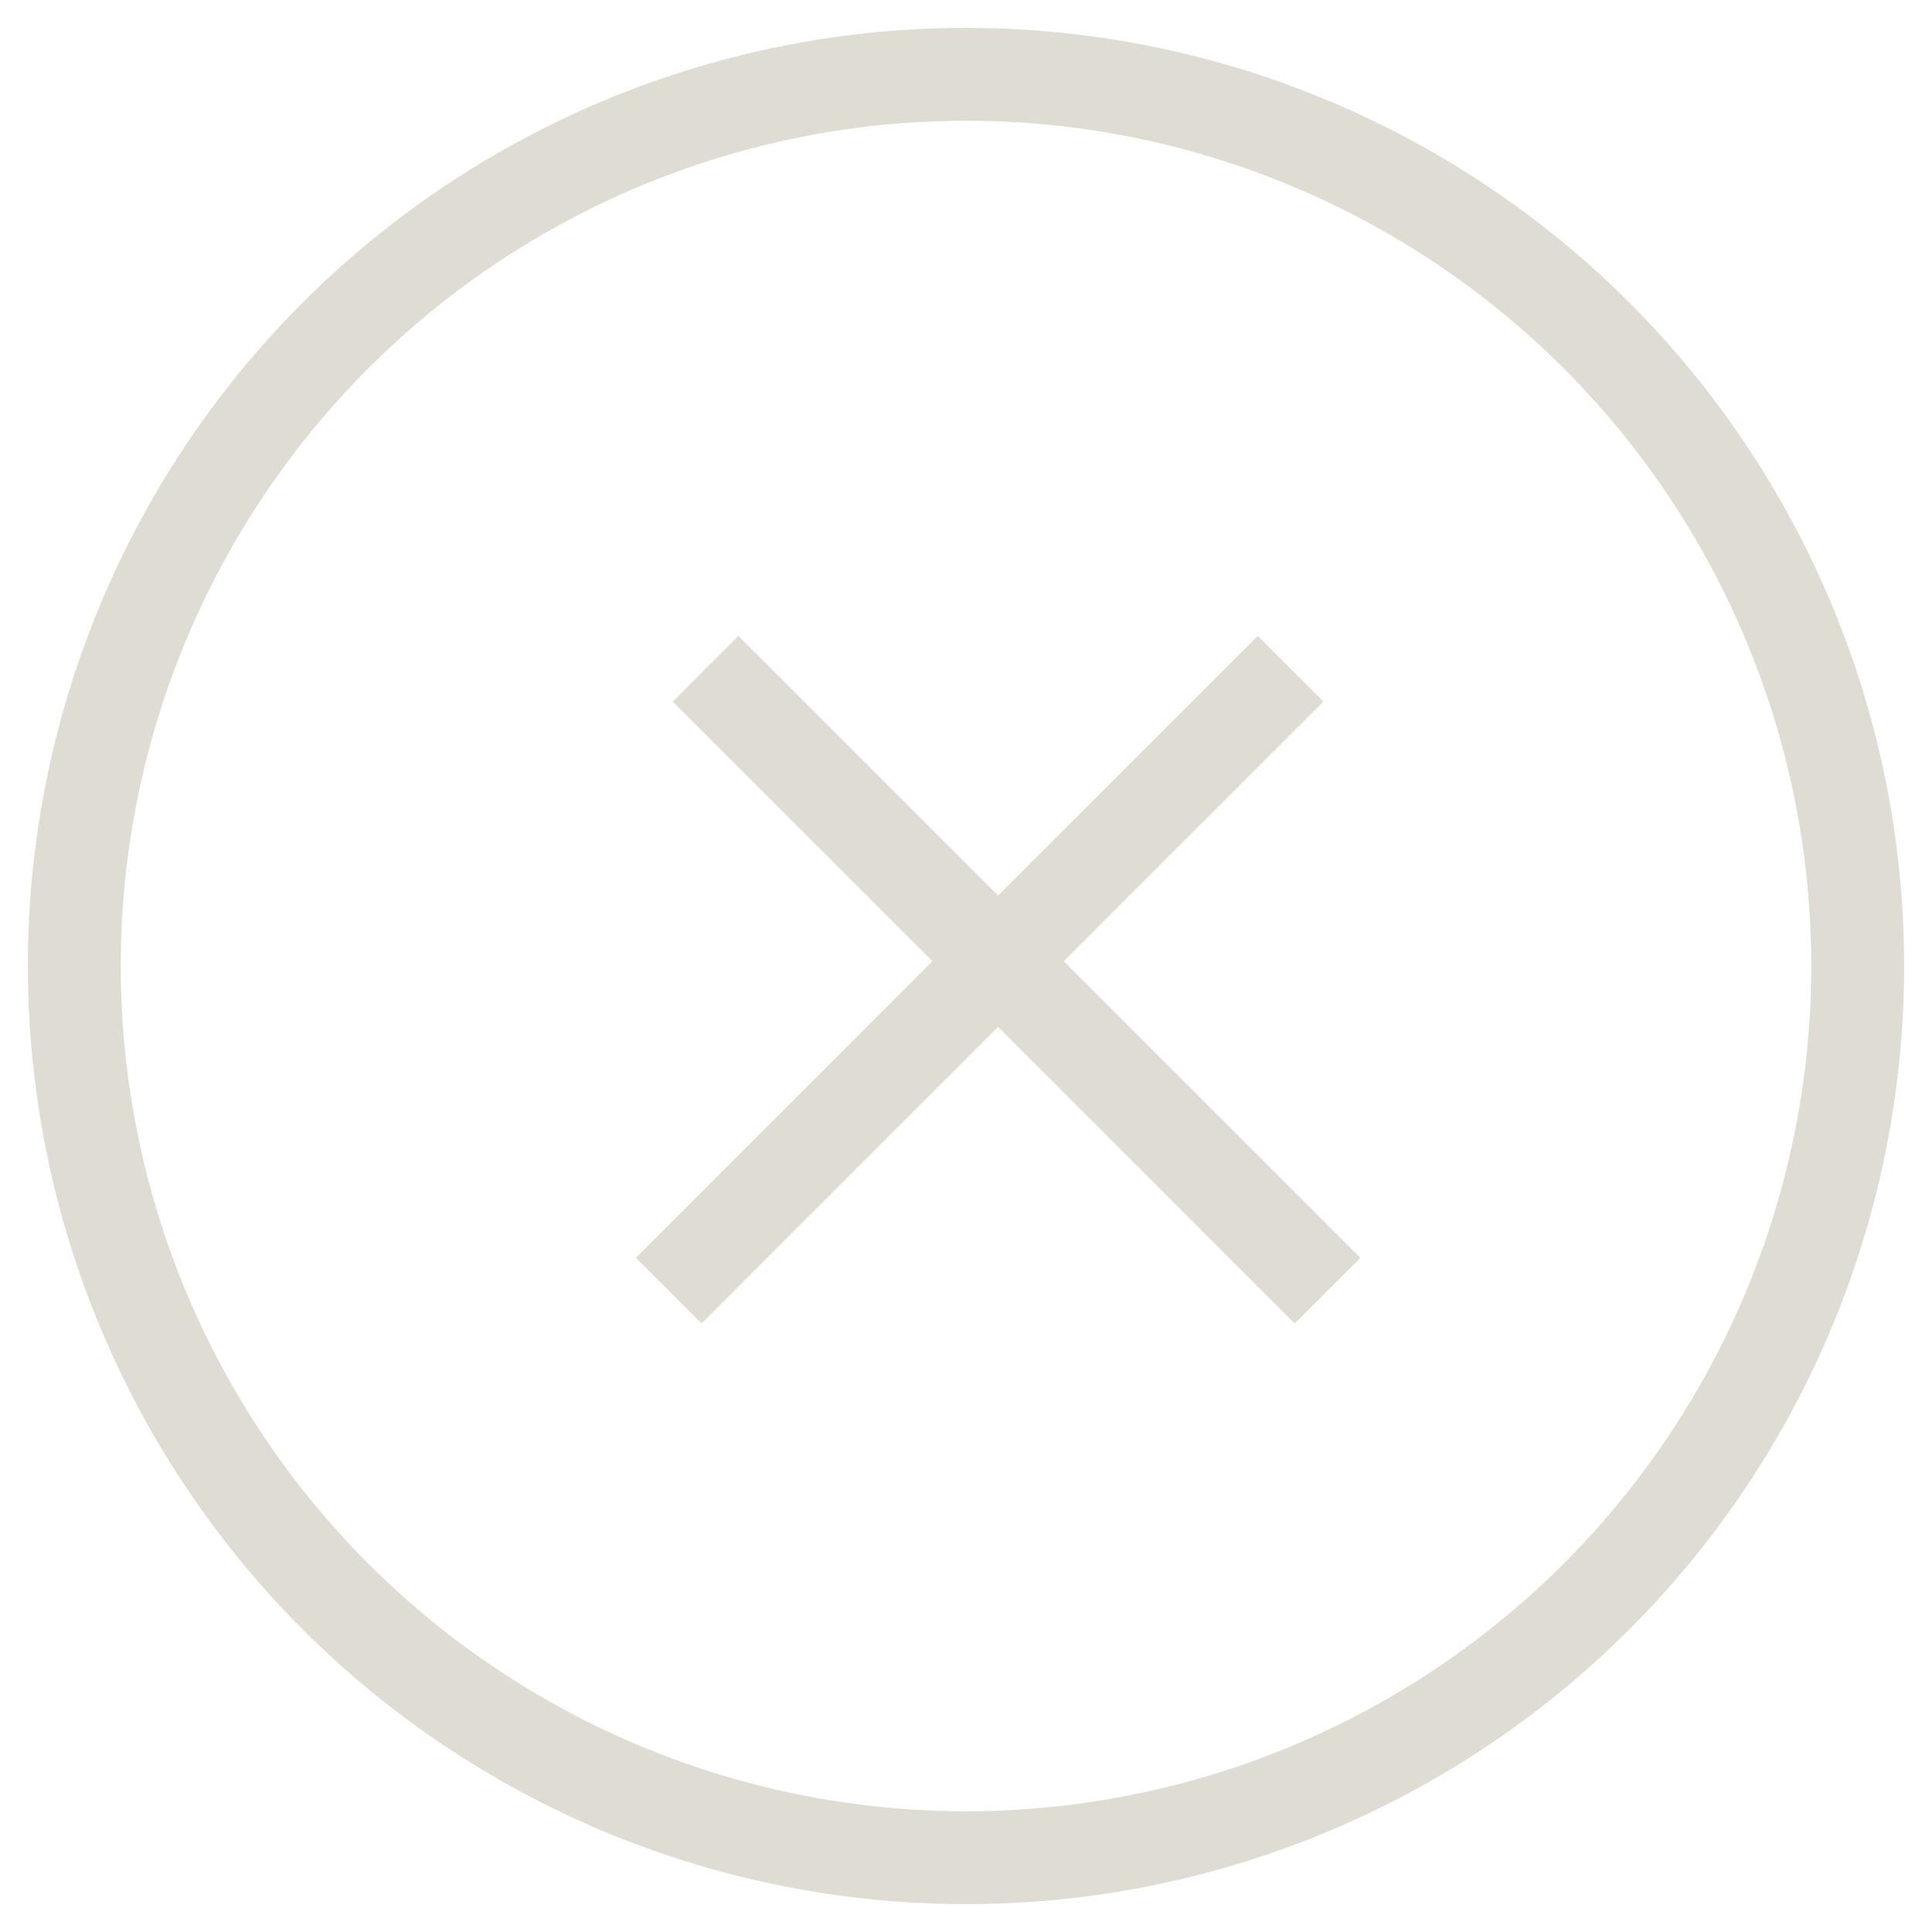 <svg width="26" height="26" viewBox="0 0 26 26" fill="none" xmlns="http://www.w3.org/2000/svg">
<circle cx="13" cy="13" r="12" stroke="#DFDCD3" stroke-width="1.25"/>
<path d="M8.999 17.369L13.432 12.935M13.432 12.935L17.368 9M13.432 12.935L9.496 9M13.432 12.935L17.865 17.369" stroke="#DFDCD3" stroke-width="1.25"/>
</svg>

